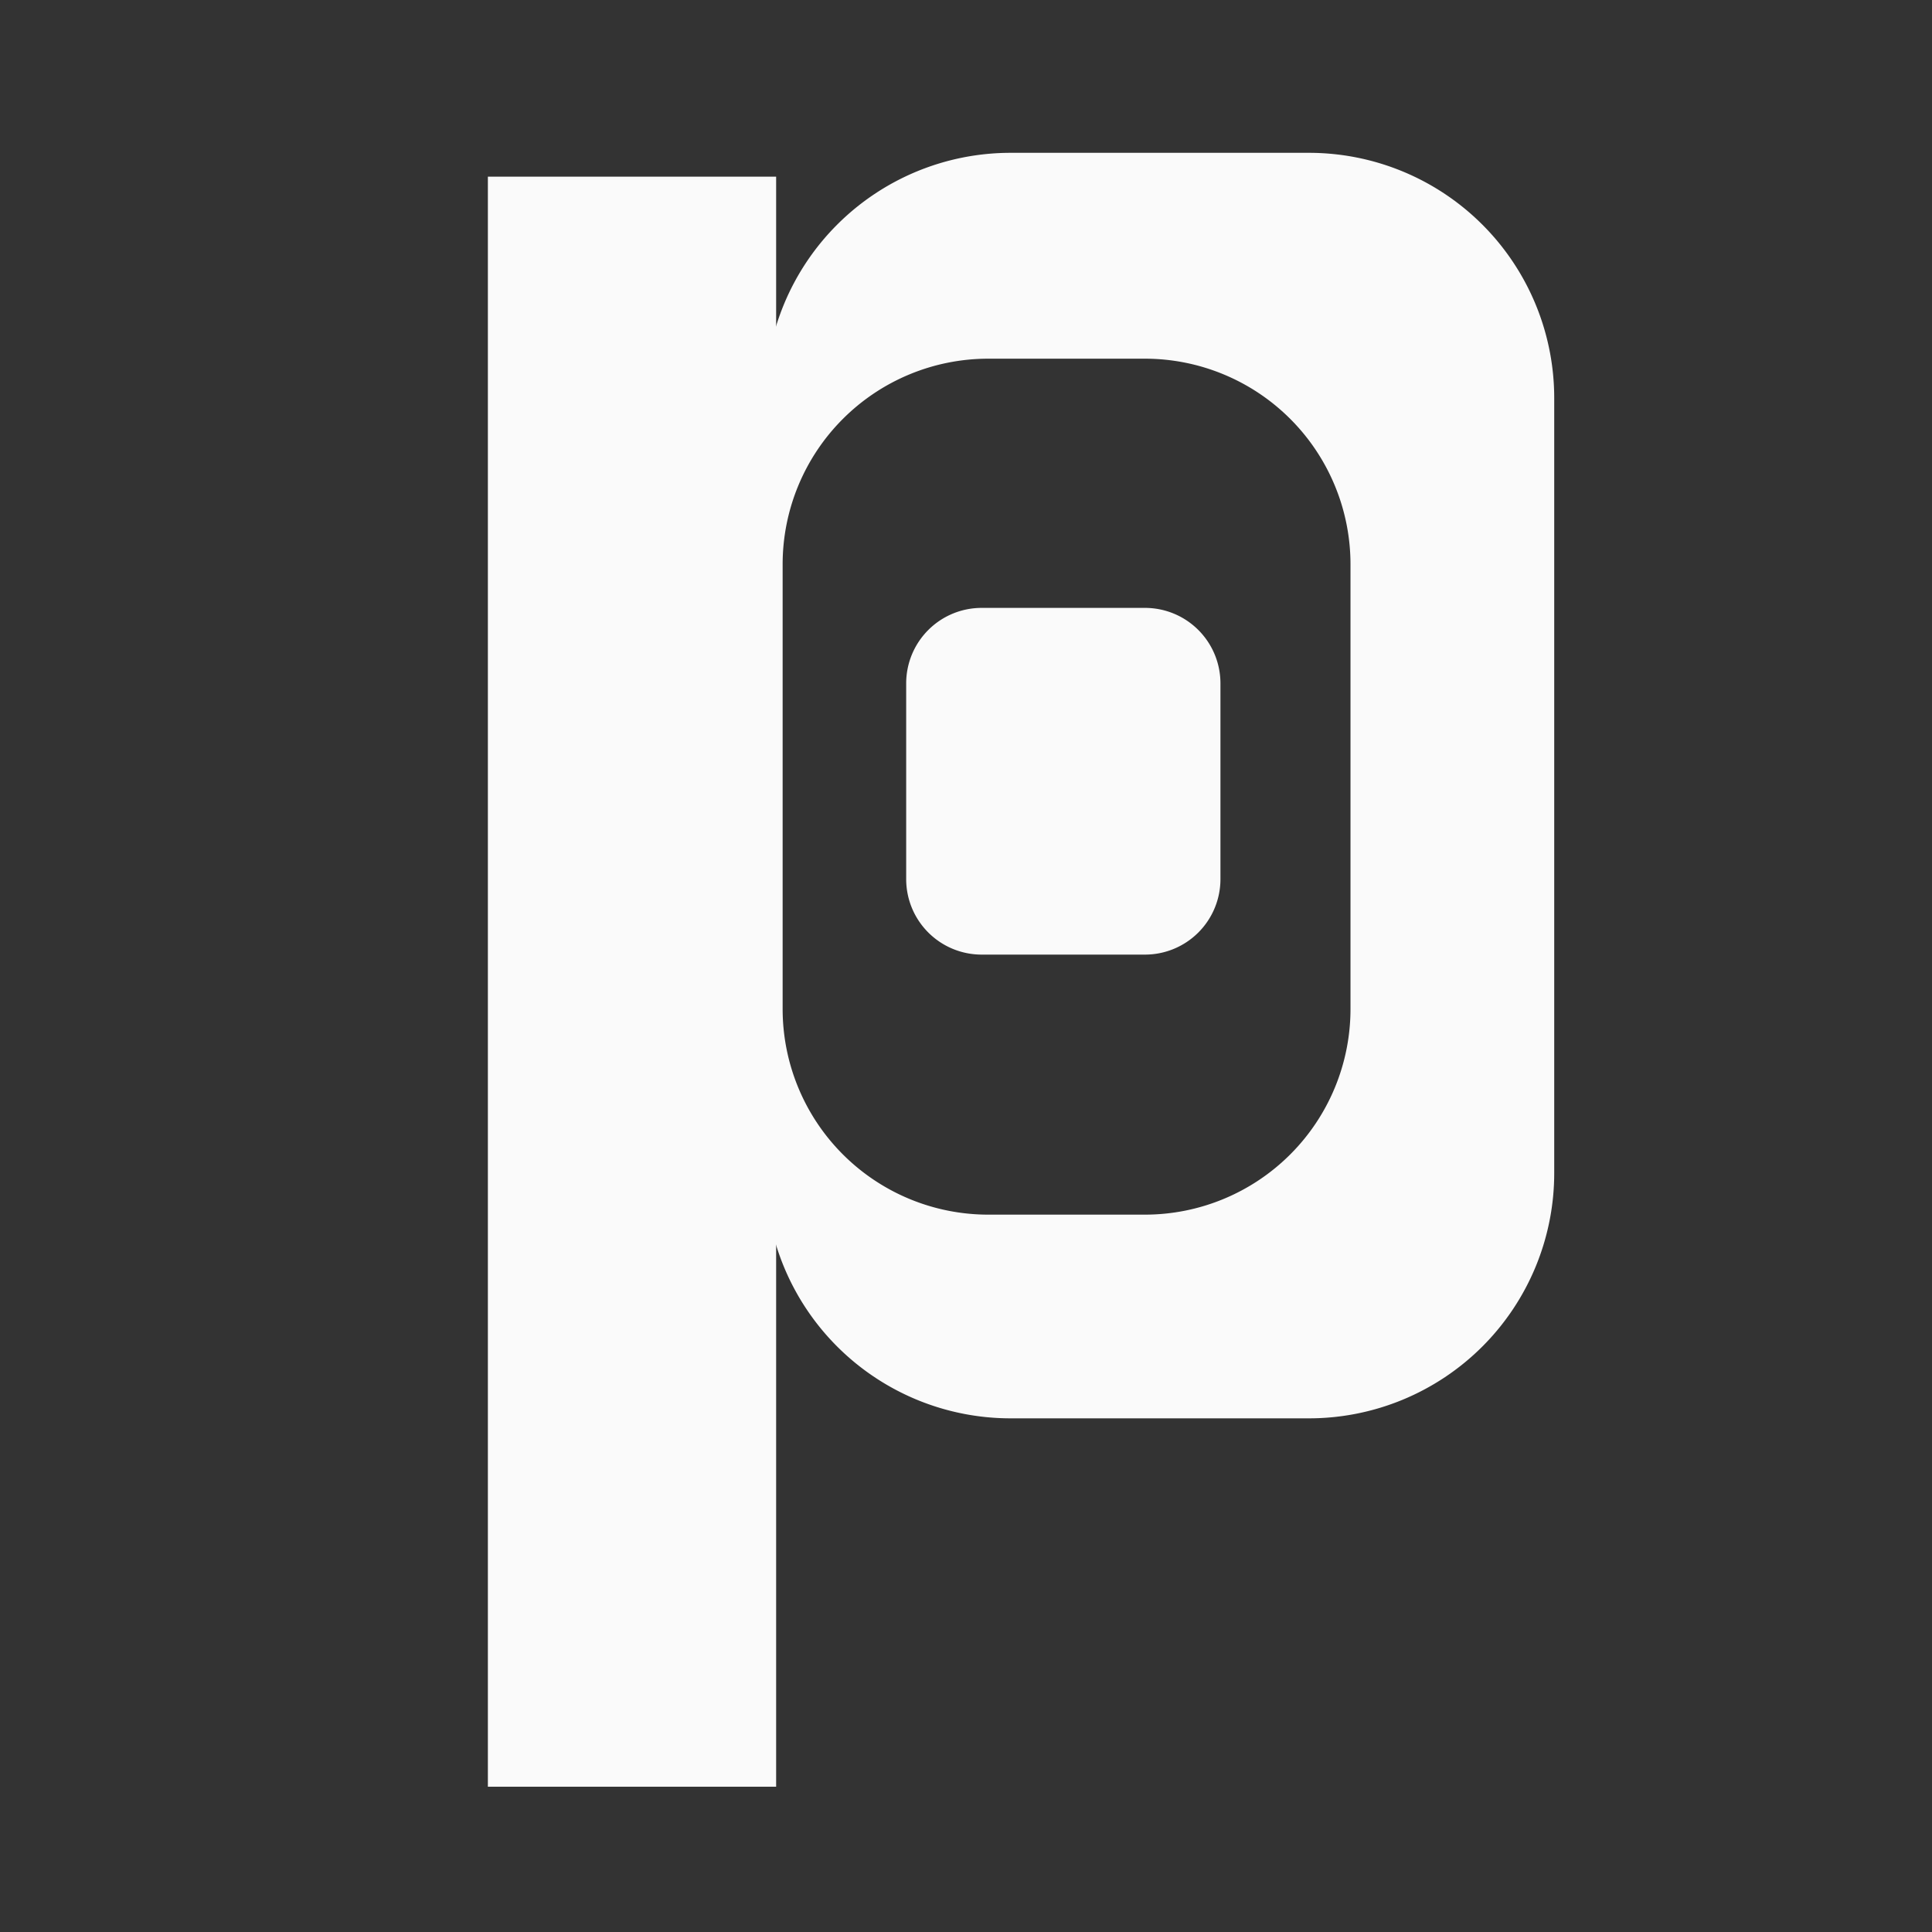 <svg id="Groupe_1" data-name="Groupe 1" xmlns="http://www.w3.org/2000/svg" width="1024" height="1024" viewBox="0 0 1024 1024">
  <rect x="0" y="0" width="1024" height="1024" fill="#333333" stroke="none"/>
<defs>
    <style>
      .cls-1 {
        fill: #fafafa;
        fill-rule: evenodd;
      }
    </style>
  </defs>
  <path id="dot_in_p" data-name="dot in p" class="cls-1" d="M520.294,322.194h86.568a40,40,0,0,1,40,40V465.96a40,40,0,0,1-40,40H520.294a40,40,0,0,1-40-40V362.194A40,40,0,0,1,520.294,322.194Z"/>
  <path id="p_barre" data-name="p barre" class="cls-1" d="M258.585,93.634H411.369V947H258.585V93.634Z"/>
  <path id="p_round" data-name="p round" class="cls-1" d="M535.625,81H693.77a130,130,0,0,1,130,130V621.748a130,130,0,0,1-130,130H535.625a130,130,0,0,1-130-130V211A130,130,0,0,1,535.625,81Zm-11.81,109.111h82.973a109,109,0,0,1,109,109V534.785a109,109,0,0,1-109,109H523.815a109,109,0,0,1-109-109V299.111A109,109,0,0,1,523.815,190.111Z"/>
</svg>
